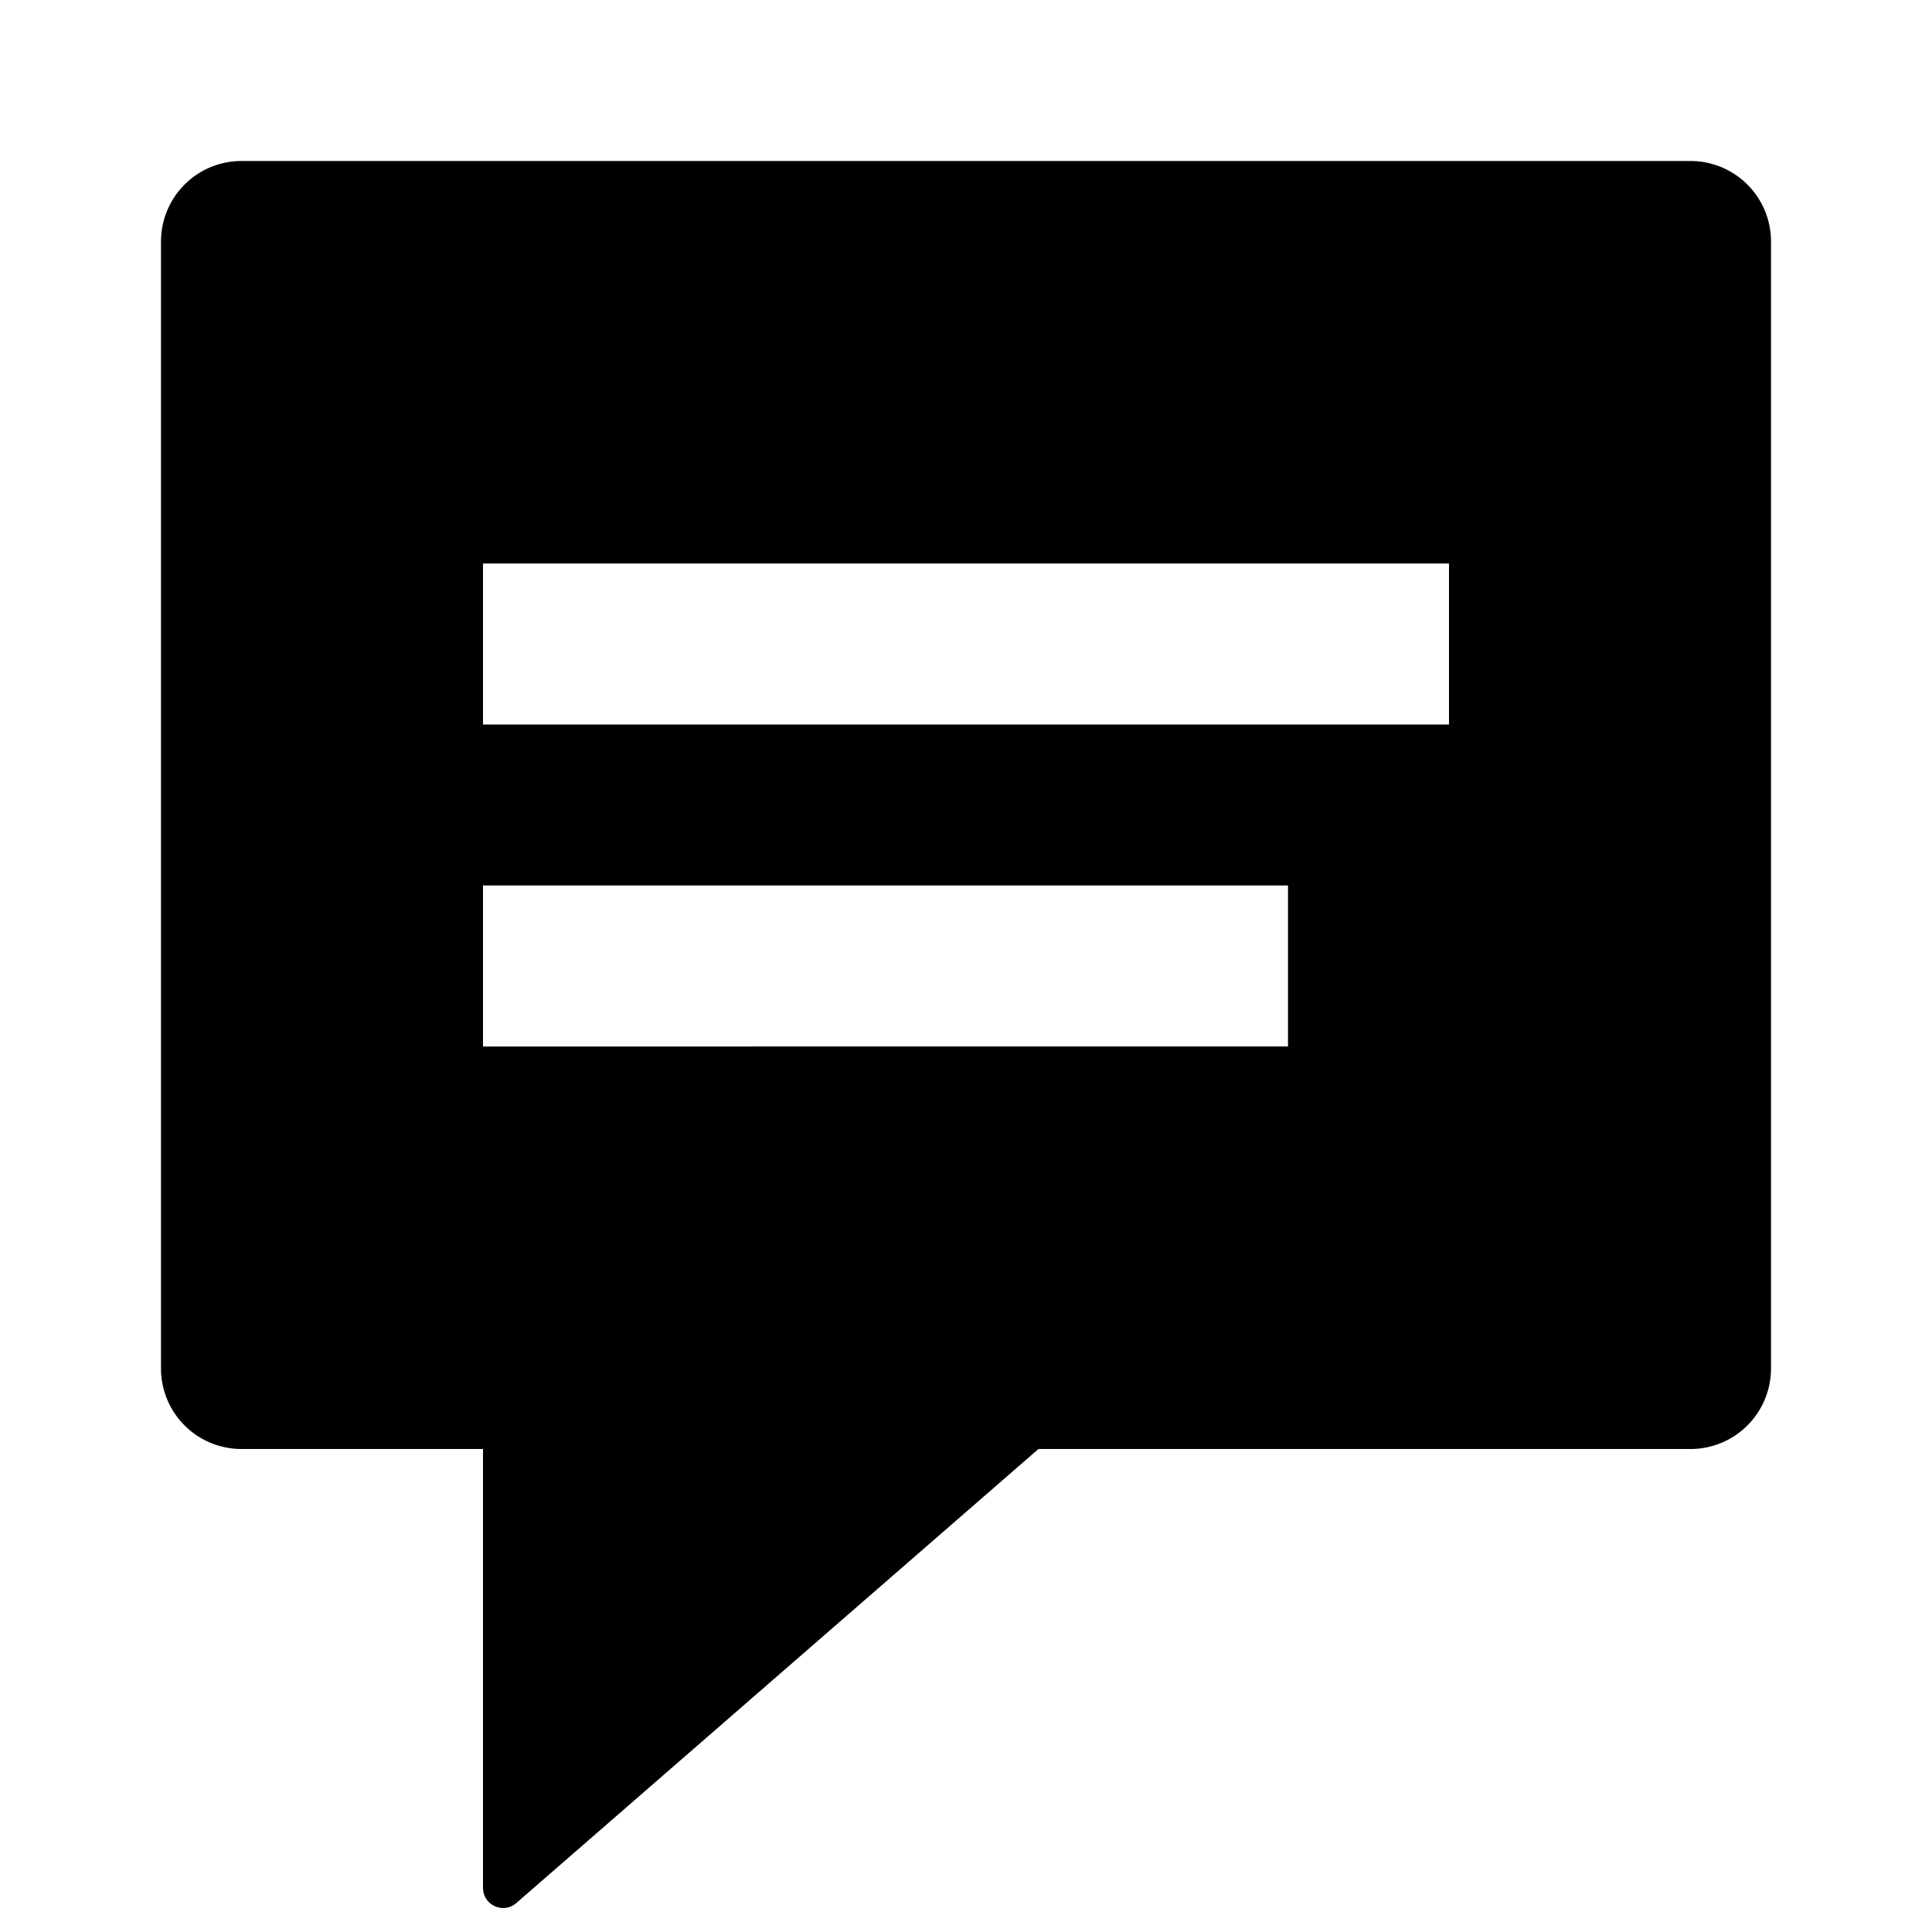 <svg aria-label="chat icon" viewBox="0 0 24 24"><path fill-rule="evenodd" clip-rule="evenodd" d="M6 23.451c0 .215.252.33.414.189L12.9 18H21a1 1 0 001-1V3a1 1 0 00-1-1H3a1 1 0 00-1 1v14a1 1 0 001 1h3v5.451zM18 7H6v2h12V7zM6 11h10v2H6v-2z"/></svg>